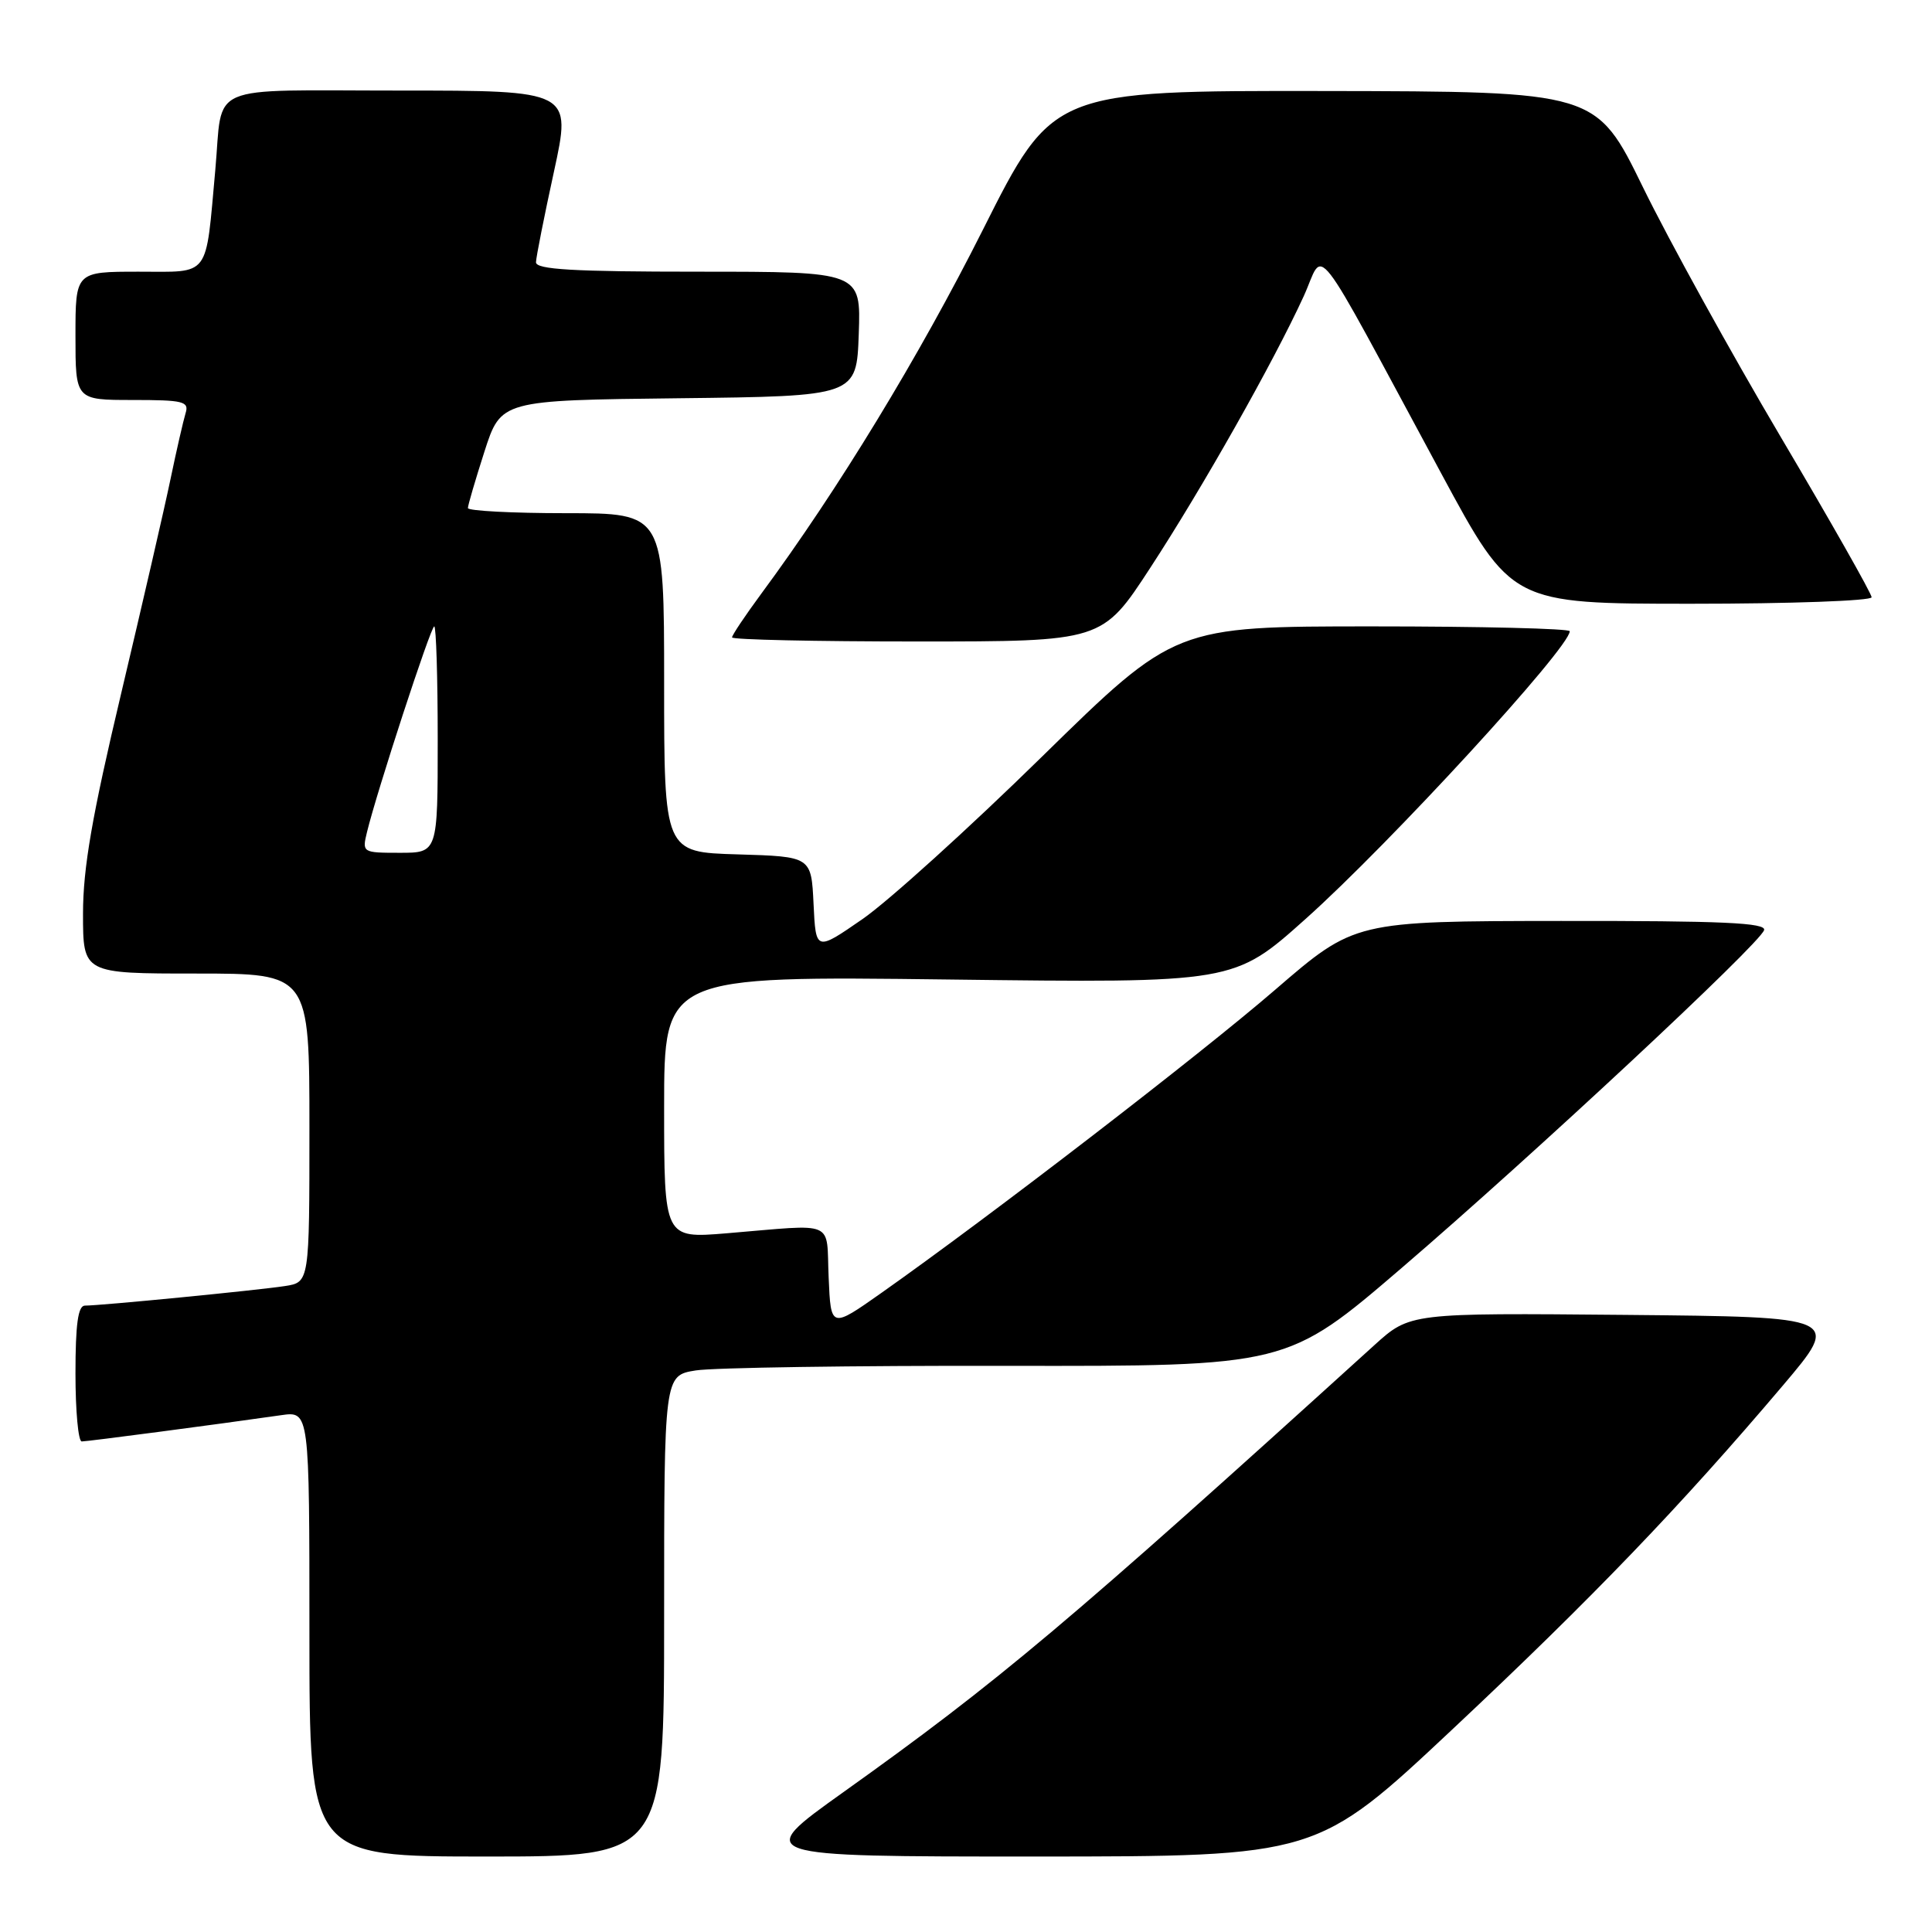 <?xml version="1.0" encoding="UTF-8" standalone="no"?>
<!DOCTYPE svg PUBLIC "-//W3C//DTD SVG 1.1//EN" "http://www.w3.org/Graphics/SVG/1.1/DTD/svg11.dtd" >
<svg xmlns="http://www.w3.org/2000/svg" xmlns:xlink="http://www.w3.org/1999/xlink" version="1.1" viewBox="0 0 256 256">
 <g >
 <path fill="currentColor"
d=" M 88.00 214.13 C 88.00 182.26 88.00 182.26 92.19 181.59 C 94.49 181.22 113.07 180.94 133.46 180.98 C 170.54 181.04 170.54 181.04 185.74 168.00 C 203.16 153.05 233.14 125.11 233.75 123.25 C 234.08 122.27 228.26 122.01 206.83 122.03 C 179.50 122.06 179.50 122.06 169.00 131.12 C 159.01 139.75 131.18 161.17 116.80 171.31 C 110.09 176.04 110.09 176.04 109.80 169.27 C 109.46 161.53 111.00 162.20 96.25 163.42 C 88.00 164.10 88.00 164.10 88.00 146.71 C 88.00 129.32 88.00 129.32 125.75 129.79 C 163.50 130.26 163.50 130.26 173.00 121.76 C 184.15 111.80 208.00 85.82 208.00 83.64 C 208.00 83.29 196.23 83.00 181.85 83.00 C 155.69 83.00 155.69 83.00 138.08 100.25 C 128.40 109.74 117.69 119.43 114.29 121.78 C 108.10 126.06 108.10 126.06 107.80 119.78 C 107.50 113.50 107.50 113.50 97.75 113.21 C 88.00 112.93 88.00 112.93 88.00 90.46 C 88.00 68.00 88.00 68.00 75.00 68.00 C 67.85 68.00 62.00 67.69 62.00 67.32 C 62.00 66.95 62.99 63.58 64.19 59.84 C 66.38 53.04 66.38 53.04 89.94 52.77 C 113.50 52.50 113.50 52.50 113.79 44.25 C 114.08 36.00 114.08 36.00 92.54 36.00 C 75.96 36.00 71.01 35.71 71.02 34.75 C 71.04 34.06 72.11 28.66 73.40 22.75 C 75.74 12.00 75.74 12.00 52.94 12.00 C 26.92 12.00 29.58 10.86 28.53 22.50 C 27.21 36.99 27.96 36.00 18.39 36.00 C 10.00 36.00 10.00 36.00 10.00 44.50 C 10.00 53.00 10.00 53.00 17.57 53.00 C 24.31 53.00 25.08 53.19 24.59 54.75 C 24.30 55.71 23.39 59.65 22.59 63.50 C 21.79 67.35 18.85 80.09 16.07 91.82 C 12.20 108.11 11.00 115.01 11.00 121.07 C 11.00 129.00 11.00 129.00 26.00 129.00 C 41.00 129.00 41.00 129.00 41.00 149.45 C 41.00 169.91 41.00 169.91 37.75 170.41 C 34.21 170.96 13.27 173.01 11.25 173.00 C 10.34 173.00 10.00 175.47 10.00 182.00 C 10.00 186.95 10.37 191.00 10.83 191.00 C 11.59 191.00 28.69 188.75 37.25 187.52 C 41.00 186.98 41.00 186.98 41.00 216.49 C 41.00 246.00 41.00 246.00 64.50 246.00 C 88.00 246.00 88.00 246.00 88.00 214.13 Z  M 192.50 229.10 C 210.99 211.75 222.70 199.56 236.22 183.61 C 243.94 174.50 243.94 174.50 215.39 174.23 C 186.83 173.97 186.83 173.97 182.12 178.23 C 141.52 215.06 132.31 222.81 111.71 237.50 C 99.80 246.00 99.80 246.00 137.15 246.00 C 174.50 245.99 174.50 245.99 192.50 229.10 Z  M 152.41 75.25 C 159.32 64.67 168.75 47.97 172.74 39.27 C 175.61 33.00 173.36 30.11 190.98 62.75 C 200.28 80.00 200.28 80.00 224.14 80.00 C 237.26 80.00 248.00 79.61 248.00 79.14 C 248.00 78.66 242.58 69.10 235.95 57.89 C 229.32 46.67 221.11 31.79 217.70 24.81 C 211.50 12.12 211.50 12.12 175.50 12.06 C 139.50 12.01 139.50 12.01 130.24 30.44 C 121.80 47.23 111.02 64.94 100.88 78.66 C 98.75 81.55 97.00 84.16 97.00 84.46 C 97.00 84.76 108.04 85.00 121.52 85.00 C 146.05 85.00 146.05 85.00 152.41 75.25 Z  M 48.63 110.25 C 49.93 104.89 57.08 83.00 57.54 83.00 C 57.79 83.00 58.00 89.75 58.00 98.00 C 58.00 113.00 58.00 113.00 52.98 113.00 C 48.01 113.00 47.97 112.97 48.63 110.25 Z "/>
</g>
</svg>